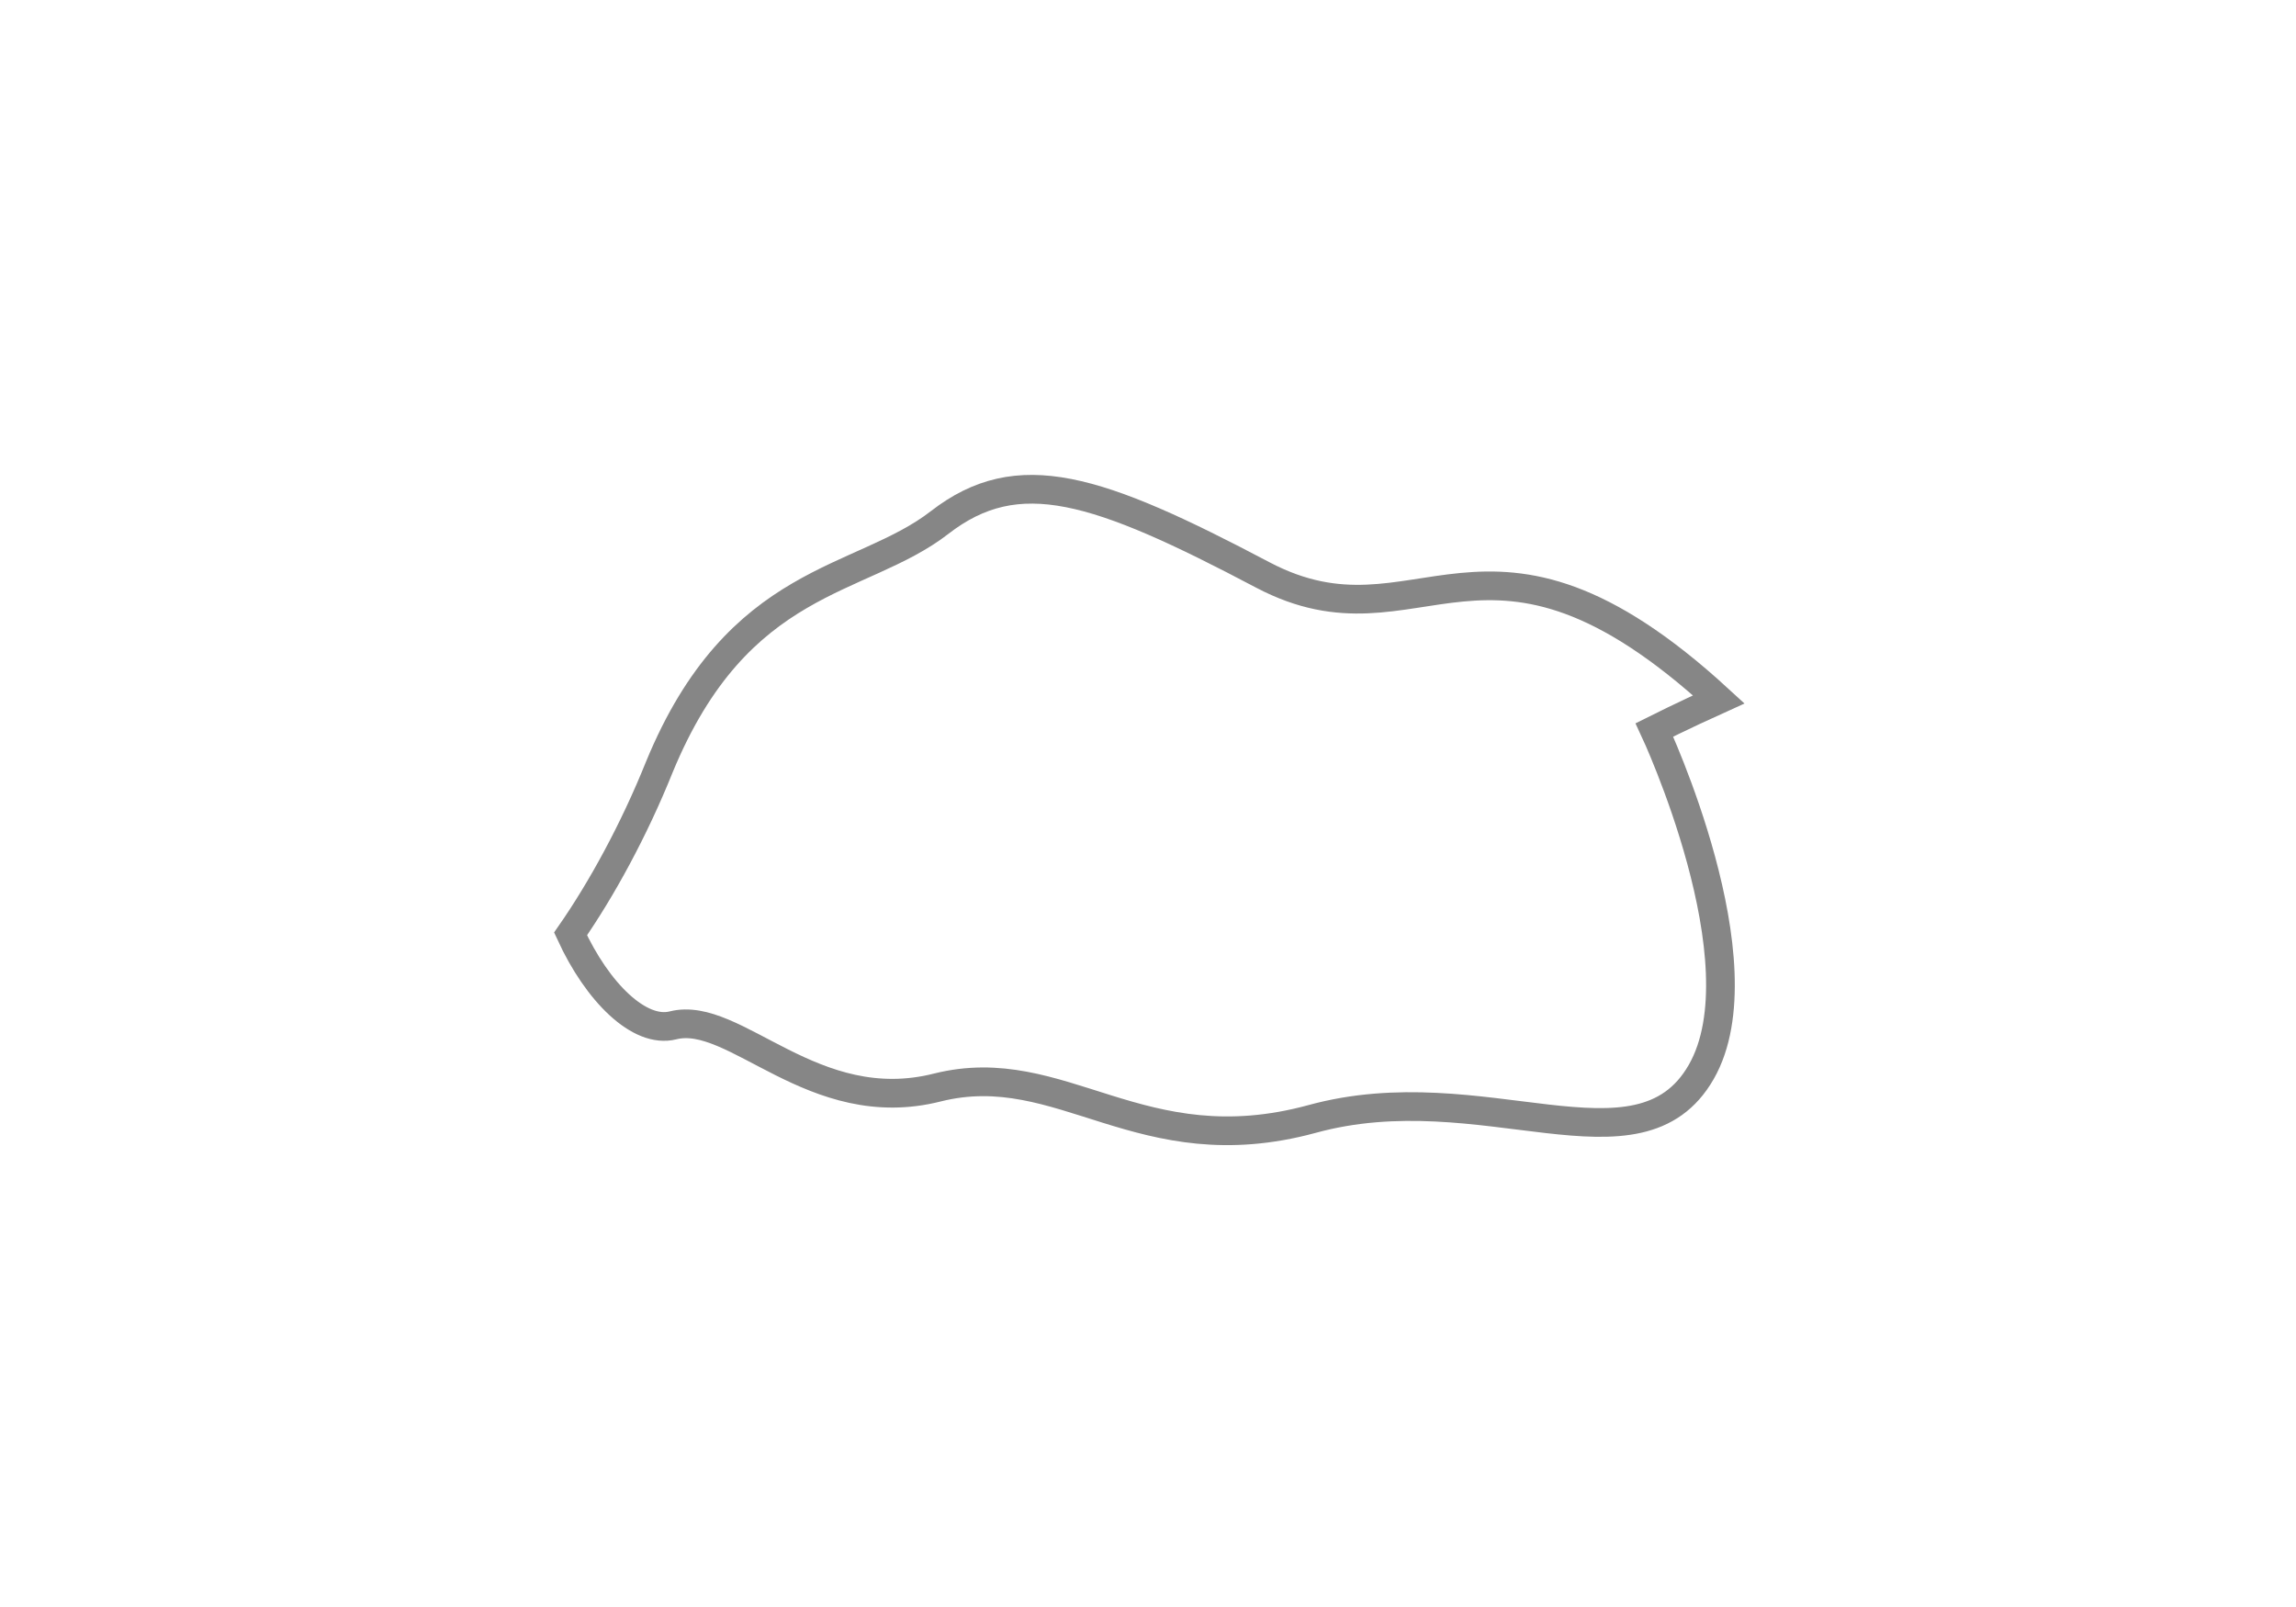 <svg width="20" height="14" viewBox="0 0 20 14" fill="none" xmlns="http://www.w3.org/2000/svg">
<g filter="url(#filter0_d_6252_1094)">
<path fill-rule="evenodd" clip-rule="evenodd" d="M14.972 4.093C12.925 2.213 12.371 3.729 11.002 3.01C9.556 2.247 8.87 2.021 8.185 2.552C7.496 3.086 6.431 3.01 5.743 4.683C5.521 5.235 5.239 5.749 4.97 6.136C5.205 6.647 5.571 7.006 5.862 6.933C6.403 6.795 7.082 7.749 8.166 7.474C9.252 7.203 9.932 8.155 11.427 7.749C12.916 7.339 14.274 8.29 14.819 7.339C15.362 6.391 14.411 4.359 14.411 4.359C14.411 4.359 14.66 4.234 14.972 4.093Z" fill="white"/>
<path fill-rule="evenodd" clip-rule="evenodd" d="M14.972 4.093C12.925 2.213 12.371 3.729 11.002 3.01C9.556 2.247 8.87 2.021 8.185 2.552C7.496 3.086 6.431 3.01 5.743 4.683C5.521 5.235 5.239 5.749 4.97 6.136C5.205 6.647 5.571 7.006 5.862 6.933C6.403 6.795 7.082 7.749 8.166 7.474C9.252 7.203 9.932 8.155 11.427 7.749C12.916 7.339 14.274 8.29 14.819 7.339C15.362 6.391 14.411 4.359 14.411 4.359C14.411 4.359 14.66 4.234 14.972 4.093Z" stroke="#868686" stroke-width="0.25"/>
</g>
<defs>
<filter id="filter0_d_6252_1094" x="0.827" y="0.137" width="18.369" height="13.839" filterUnits="userSpaceOnUse" color-interpolation-filters="sRGB">
<feFlood flood-opacity="0" result="BackgroundImageFix"/>
<feColorMatrix in="SourceAlpha" type="matrix" values="0 0 0 0 0 0 0 0 0 0 0 0 0 0 0 0 0 0 127 0" result="hardAlpha"/>
<feOffset dy="2"/>
<feGaussianBlur stdDeviation="2"/>
<feColorMatrix type="matrix" values="0 0 0 0 0 0 0 0 0 0 0 0 0 0 0 0 0 0 0.01 0"/>
<feBlend mode="normal" in2="BackgroundImageFix" result="effect1_dropShadow_6252_1094"/>
<feBlend mode="normal" in="SourceGraphic" in2="effect1_dropShadow_6252_1094" result="shape"/>
</filter>
</defs>
</svg>
